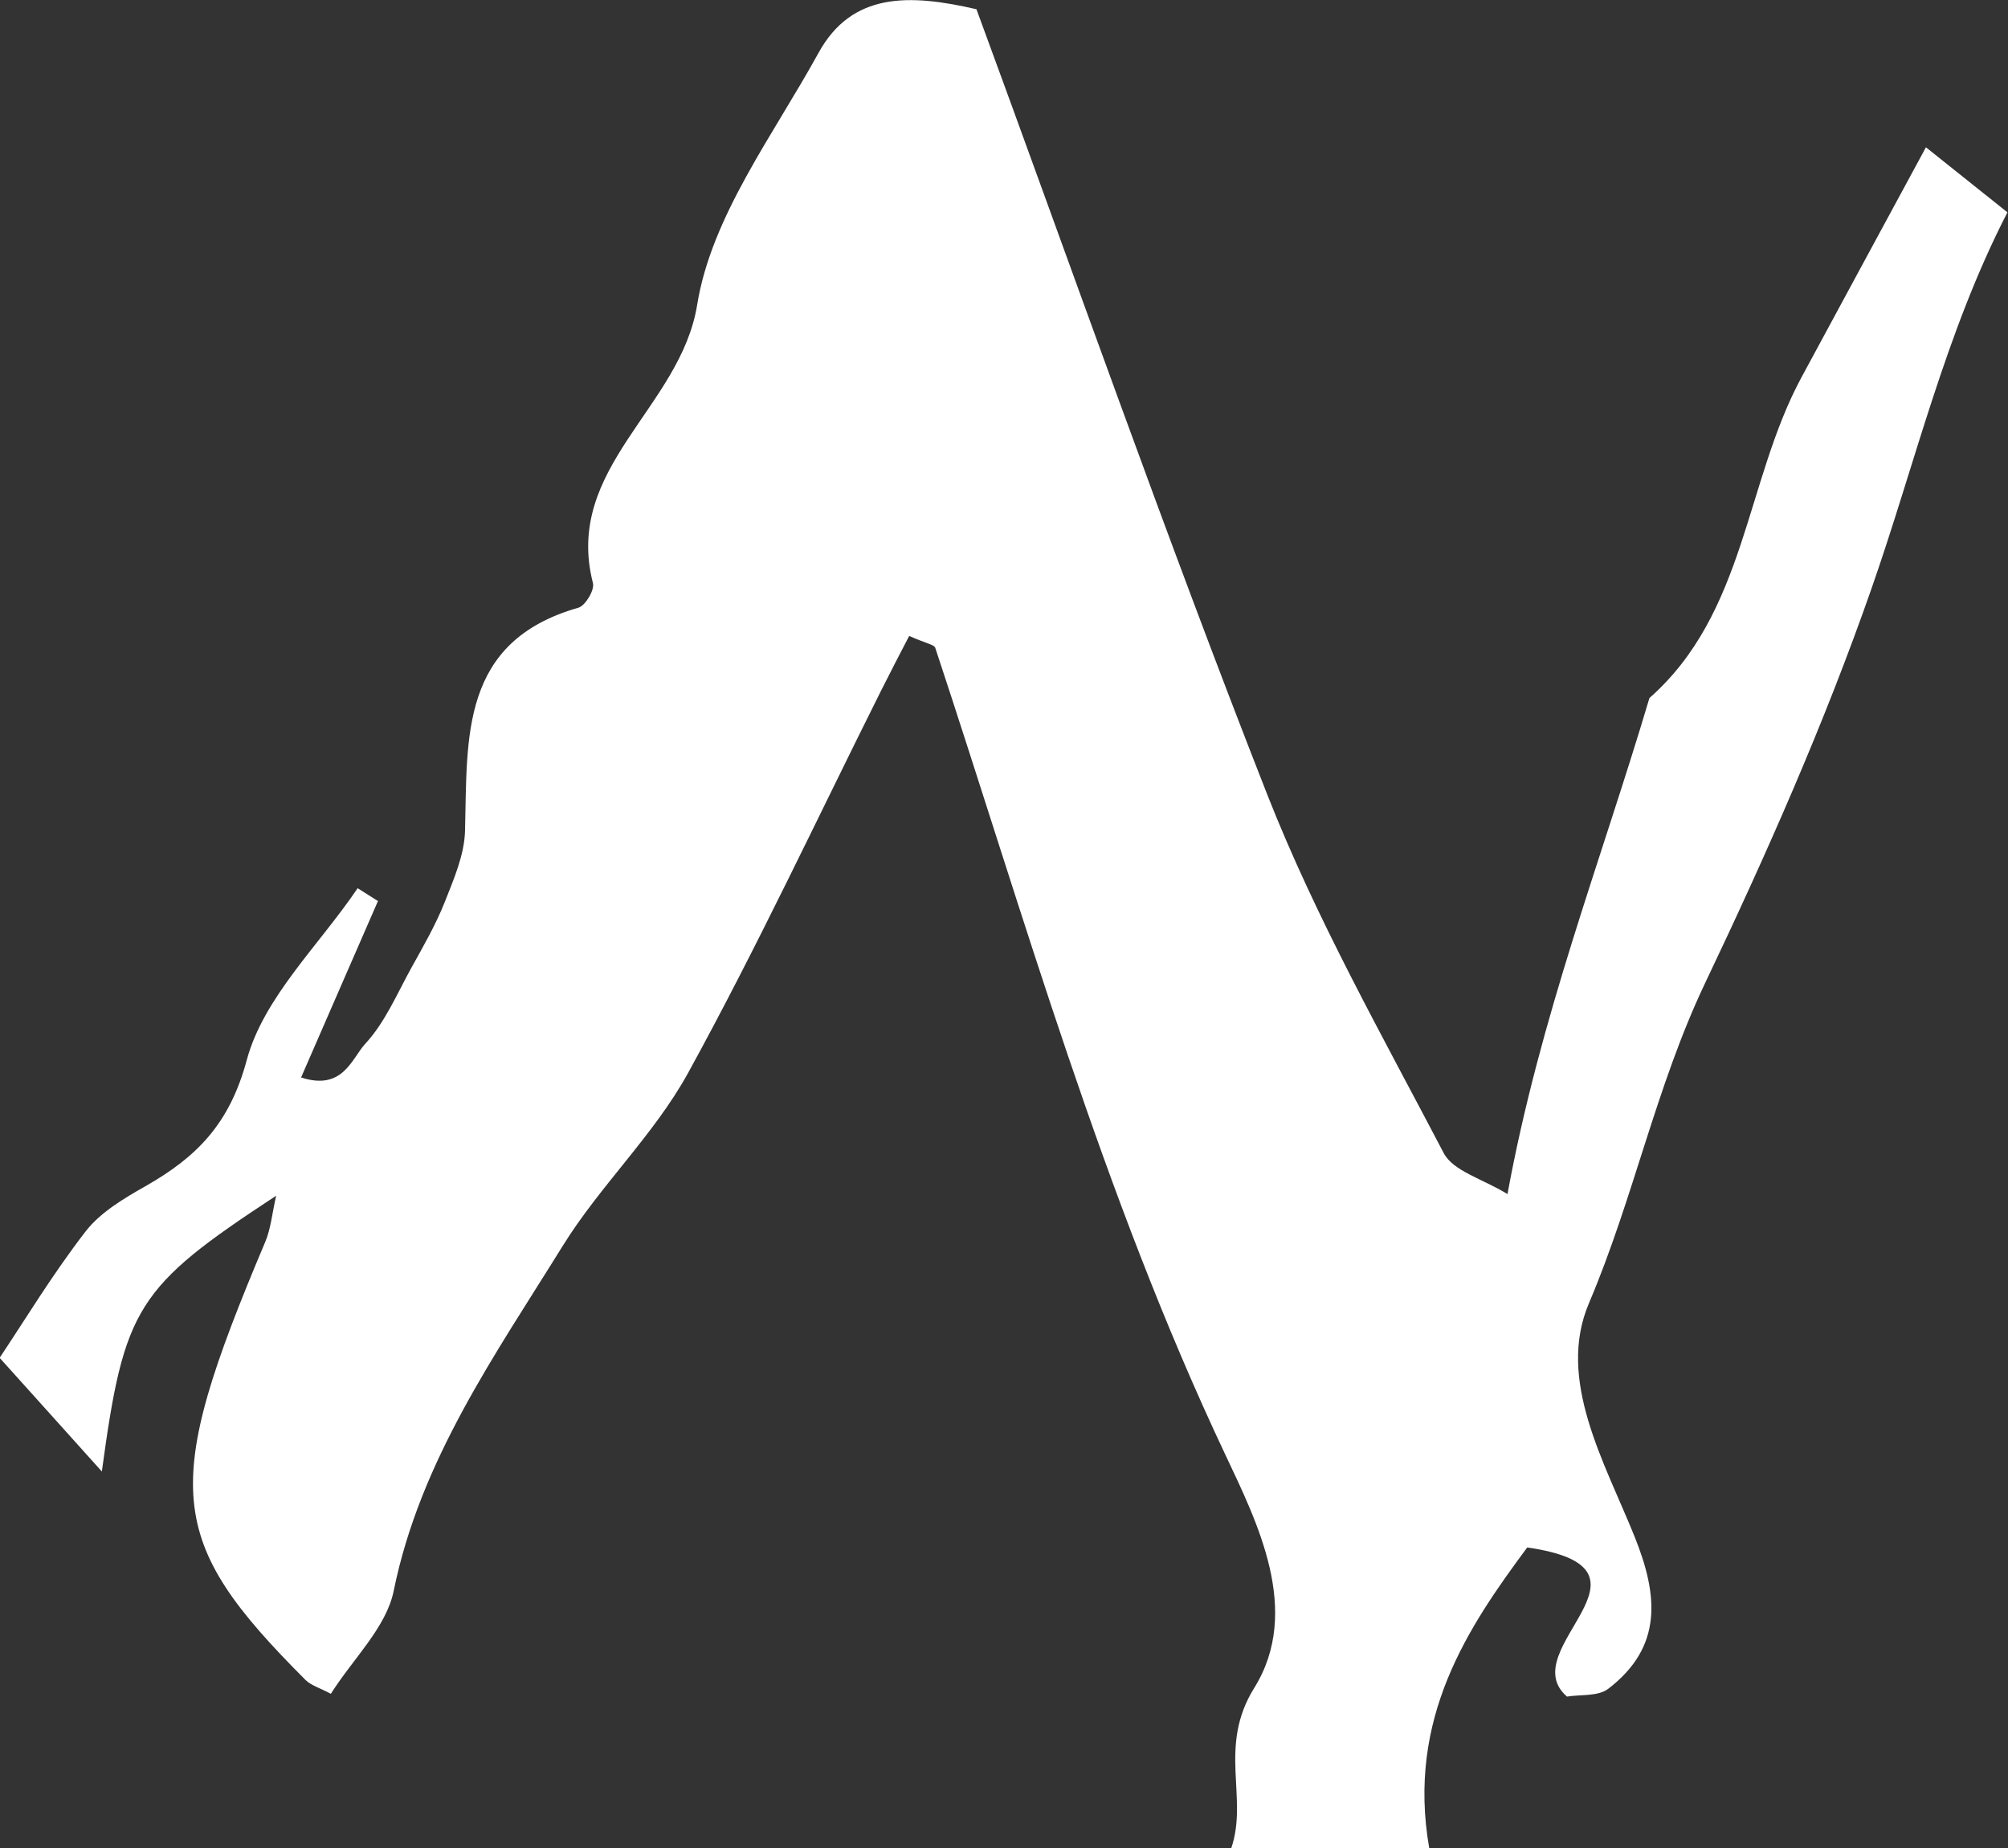 <?xml version="1.0" encoding="UTF-8"?>
<svg id="_레이어_2" data-name="레이어 2" xmlns="http://www.w3.org/2000/svg" viewBox="0 0 108.64 100">
  <rect x="0" y="0" width="108.64" height="100" fill="#333333" stroke="none"/>
  <defs>
    <style>
      .cls-1 {
        fill: #fff;
        stroke-width: 0px;
      }
    </style>
  </defs>
  <g id="_레이어_1-2" data-name="레이어 1">
    <path class="cls-1" d="M20.46,48.73c-1.36,3.13-2.73,6.25-4.17,9.57,2.27.74,2.74-1.03,3.47-1.82,1.07-1.15,1.72-2.71,2.5-4.12.65-1.17,1.32-2.33,1.81-3.57.49-1.24,1.06-2.55,1.09-3.85.13-5.03-.28-10.23,6.14-12.06.37-.11.88-.96.78-1.33-1.6-6.25,4.74-9.48,5.64-15.06.77-4.78,4.12-9.18,6.56-13.62,1.81-3.3,4.92-3.21,8.55-2.37,5.17,14.05,10.19,28.38,15.74,42.51,2.63,6.68,6.2,13,9.54,19.38.51.98,2.1,1.39,3.45,2.22,1.76-9.6,5.09-18.11,7.68-26.84,5.22-4.6,5.18-11.7,8.22-17.34,2.14-3.97,4.29-7.93,6.74-12.46,1.67,1.33,2.92,2.33,4.41,3.52-3.37,6.54-4.99,13.6-7.37,20.4-2.54,7.27-5.68,14.36-9,21.33-2.65,5.58-3.86,11.62-6.27,17.29-1.77,4.15.84,8.59,2.47,12.64,1.28,3.19,1.53,5.96-1.43,8.23-.55.42-1.51.3-2.23.42-2.96-2.56,5.79-6.92-2.15-8.07-3.18,4.29-6.54,9.23-5.3,16.29h-10.72c.95-2.76-.74-5.49,1.25-8.69,2.59-4.17.15-8.98-1.57-12.63-6.65-14.08-10.83-28.97-15.69-43.65-.06-.17-.46-.22-1.41-.64-.49.95-1.01,1.94-1.51,2.94-3.46,6.92-6.74,13.95-10.46,20.72-1.84,3.34-4.74,6.07-6.76,9.32-3.66,5.91-7.72,11.62-9.16,18.69-.4,1.98-2.21,3.68-3.4,5.57-.57-.31-1.05-.44-1.36-.74-7.59-7.59-7.83-10.37-2.19-23.71.3-.71.37-1.52.59-2.5-7.56,4.96-8.22,6.02-9.43,14.92-1.91-2.12-3.77-4.2-5.53-6.15,1.32-1.97,2.85-4.51,4.66-6.85.81-1.04,2.09-1.79,3.27-2.46,2.73-1.56,4.51-3.34,5.44-6.8.91-3.39,3.92-6.22,6-9.3.36.23.73.46,1.09.69Z"/>
  </g>
</svg>